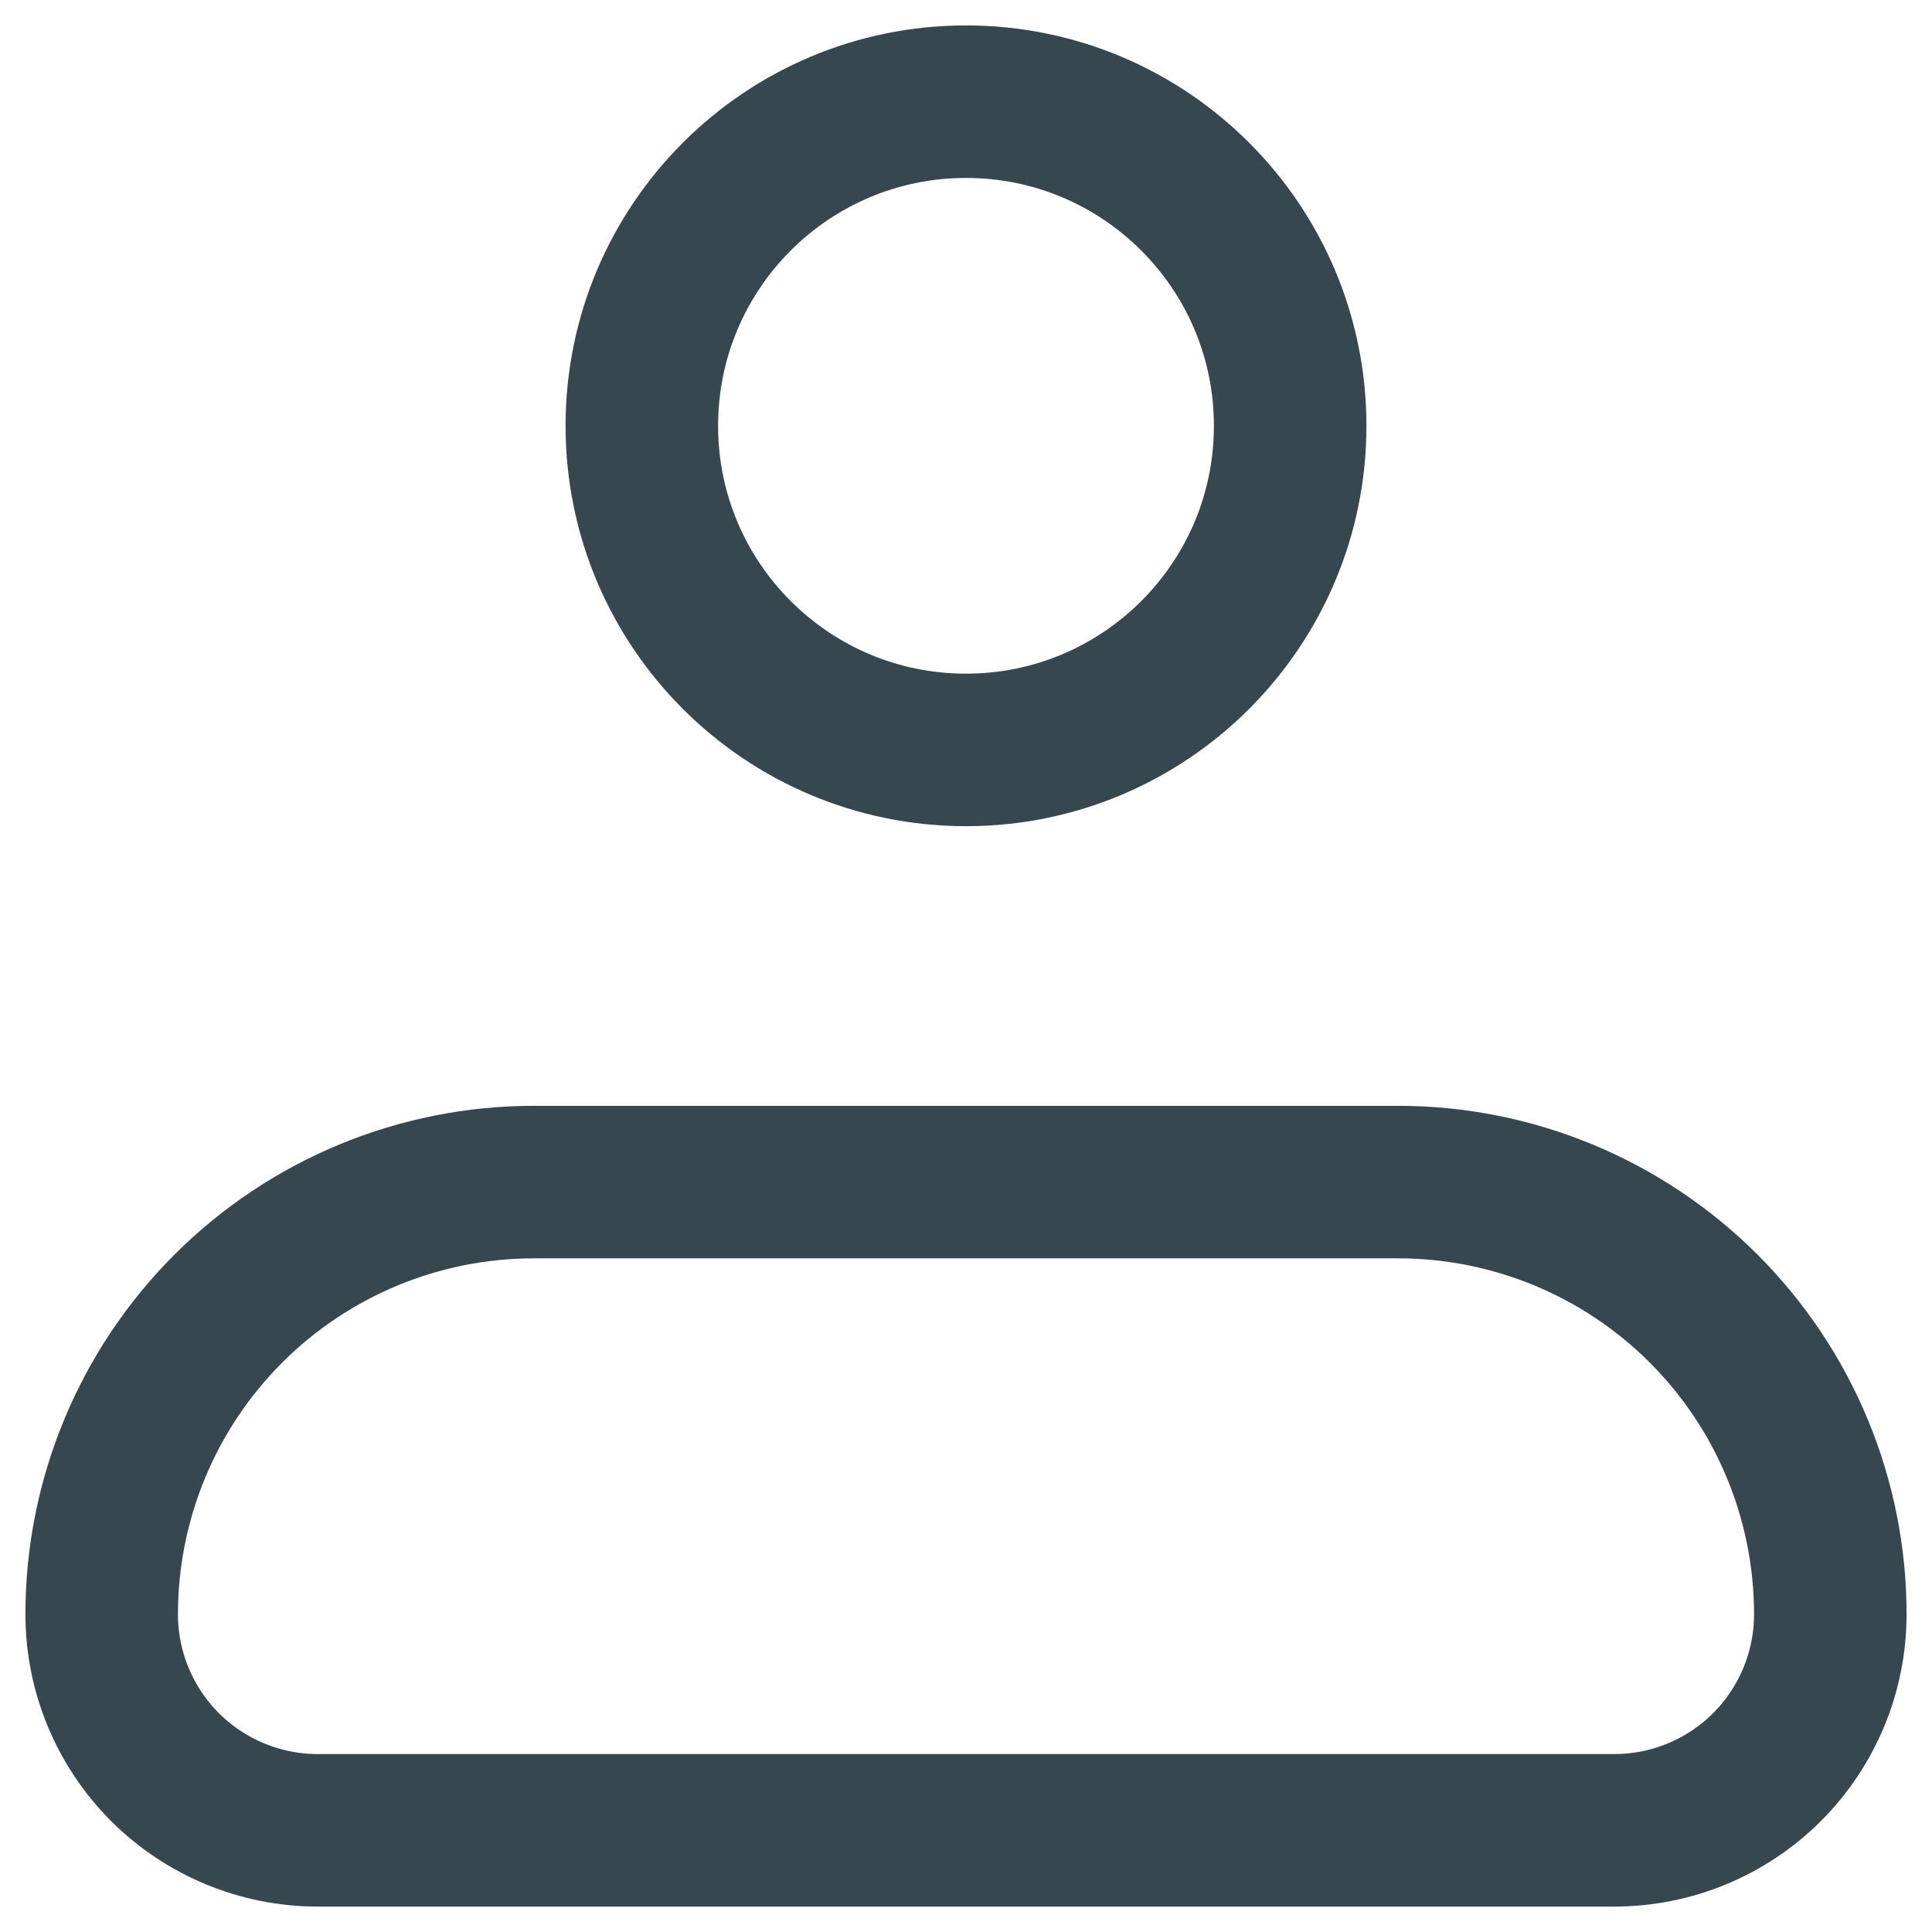 <svg width="19" height="19" viewBox="0 0 19 19" fill="none" xmlns="http://www.w3.org/2000/svg">
<path d="M1 15.875C1 14.748 1.448 13.667 2.245 12.87C3.042 12.073 4.123 11.625 5.25 11.625H13.75C14.877 11.625 15.958 12.073 16.755 12.87C17.552 13.667 18 14.748 18 15.875C18 16.439 17.776 16.979 17.378 17.378C16.979 17.776 16.439 18 15.875 18H3.125C2.561 18 2.021 17.776 1.622 17.378C1.224 16.979 1 16.439 1 15.875Z" stroke="#37474F" stroke-width="1.5" stroke-linejoin="round"/>
<path d="M9.5 7.375C11.26 7.375 12.688 5.948 12.688 4.188C12.688 2.427 11.26 1 9.5 1C7.74 1 6.312 2.427 6.312 4.188C6.312 5.948 7.74 7.375 9.5 7.375Z" stroke="#37474F" stroke-width="1.5"/>
</svg>
